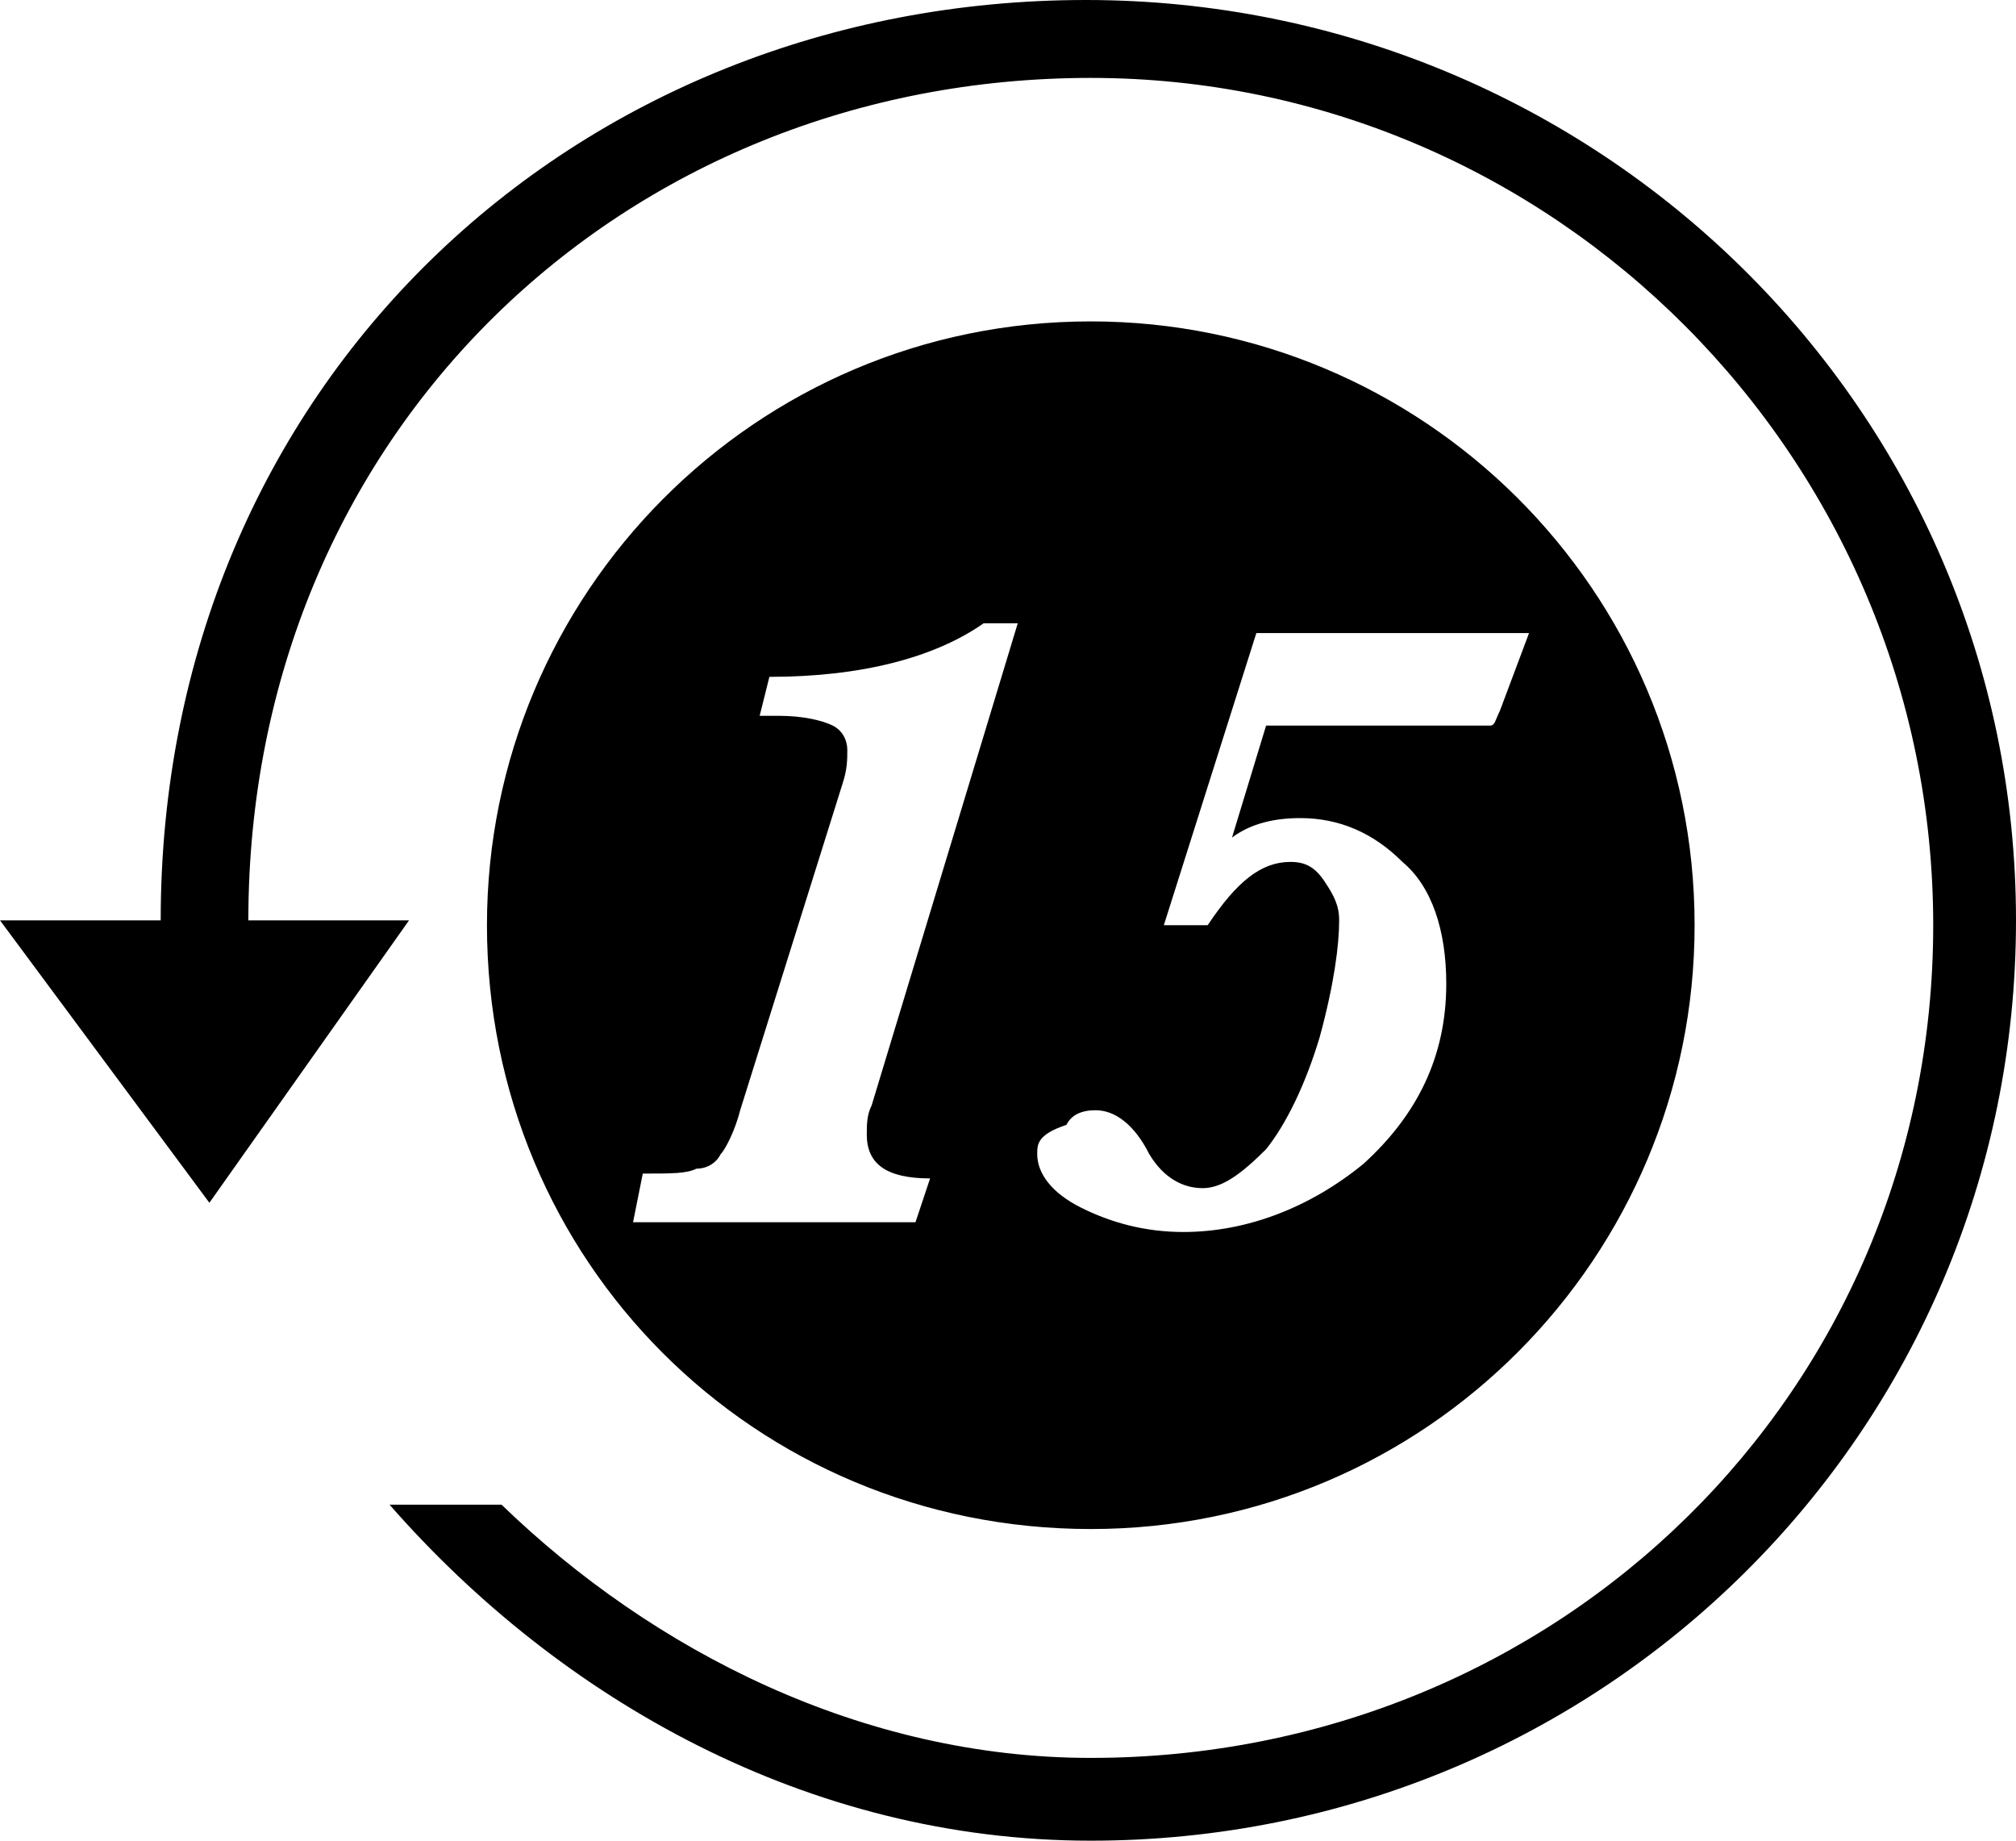 <?xml version="1.0" encoding="utf-8"?>
<!-- Generator: Adobe Illustrator 16.0.0, SVG Export Plug-In . SVG Version: 6.00 Build 0)  -->
<!DOCTYPE svg PUBLIC "-//W3C//DTD SVG 1.1//EN" "http://www.w3.org/Graphics/SVG/1.1/DTD/svg11.dtd">
<svg version="1.1" id="图层_1" xmlns="http://www.w3.org/2000/svg" xmlns:xlink="http://www.w3.org/1999/xlink" x="0px" y="0px"
	 width="422.281px" height="385.561px" viewBox="0 0 422.281 385.561" enable-background="new 0 0 422.281 385.561"
	 xml:space="preserve">
<path d="M422.281,192.781c0,107.1-86.699,192.779-193.801,192.779c-59.161,0-111.181-29.58-146.88-70.38h23.46
	c31.621,30.6,75.48,53.04,123.42,53.04c97.92,0,176.461-76.5,176.461-174.421c0-97.919-79.562-177.479-176.461-177.479
	c-97.92,0-176.46,74.46-176.46,176.461h33.66L43.86,251.94L0,192.781h33.66C33.66,80.58,120.36,0,227.46,0
	C334.56,0,422.281,85.68,422.281,192.781z M102,193.801c0-69.359,56.101-126.479,126.48-126.479
	c69.36,0,126.479,56.101,126.479,126.479c0,69.359-56.102,126.479-126.479,126.479C158.101,320.28,102,264.18,102,193.801z
	 M217.262,241.74c0,4.079,3.059,8.159,9.18,11.22c6.119,3.062,13.26,5.102,21.42,5.102c13.262,0,26.521-5.102,37.74-14.279
	c11.219-10.2,17.34-22.44,17.34-37.739c0-11.221-3.062-20.4-9.18-25.5c-6.121-6.12-13.261-9.182-21.421-9.182
	c-5.102,0-10.2,1.021-14.28,4.08l7.141-23.46h41.82c2.038,0,4.079,0,5.102,0c1.02,0,1.02-1.02,2.037-3.06l6.121-16.32H263.16
	l-19.379,61.2h9.182c6.119-9.181,11.219-13.26,17.34-13.26c3.059,0,5.1,1.02,7.139,4.079c2.041,3.061,3.063,5.101,3.063,8.16
	c0,5.101-1.021,13.261-4.08,24.479c-3.063,10.198-7.143,18.358-11.223,23.46c-5.101,5.101-9.181,8.158-13.261,8.158
	s-8.159-2.04-11.219-7.14c-3.063-6.12-7.141-9.181-11.221-9.181c-3.061,0-5.102,1.021-6.119,3.061
	C217.262,237.66,217.262,239.7,217.262,241.74z M132.601,256.02h59.16l3.06-9.182c-9.181,0-13.261-3.061-13.261-9.18
	c0-2.04,0-4.08,1.021-6.12l30.601-100.979h-7.141c-10.199,7.141-25.5,11.22-44.88,11.22l-2.04,8.16h4.08
	c5.1,0,9.18,1.021,11.22,2.04c2.04,1.021,3.06,3.061,3.06,5.101s0,4.08-1.02,7.141l-21.42,68.34c-1.02,4.08-3.061,8.16-4.08,9.181
	c-1.02,2.039-3.061,3.062-5.1,3.062c-2.04,1.021-5.1,1.021-11.221,1.021L132.601,256.02z"/>
</svg>
